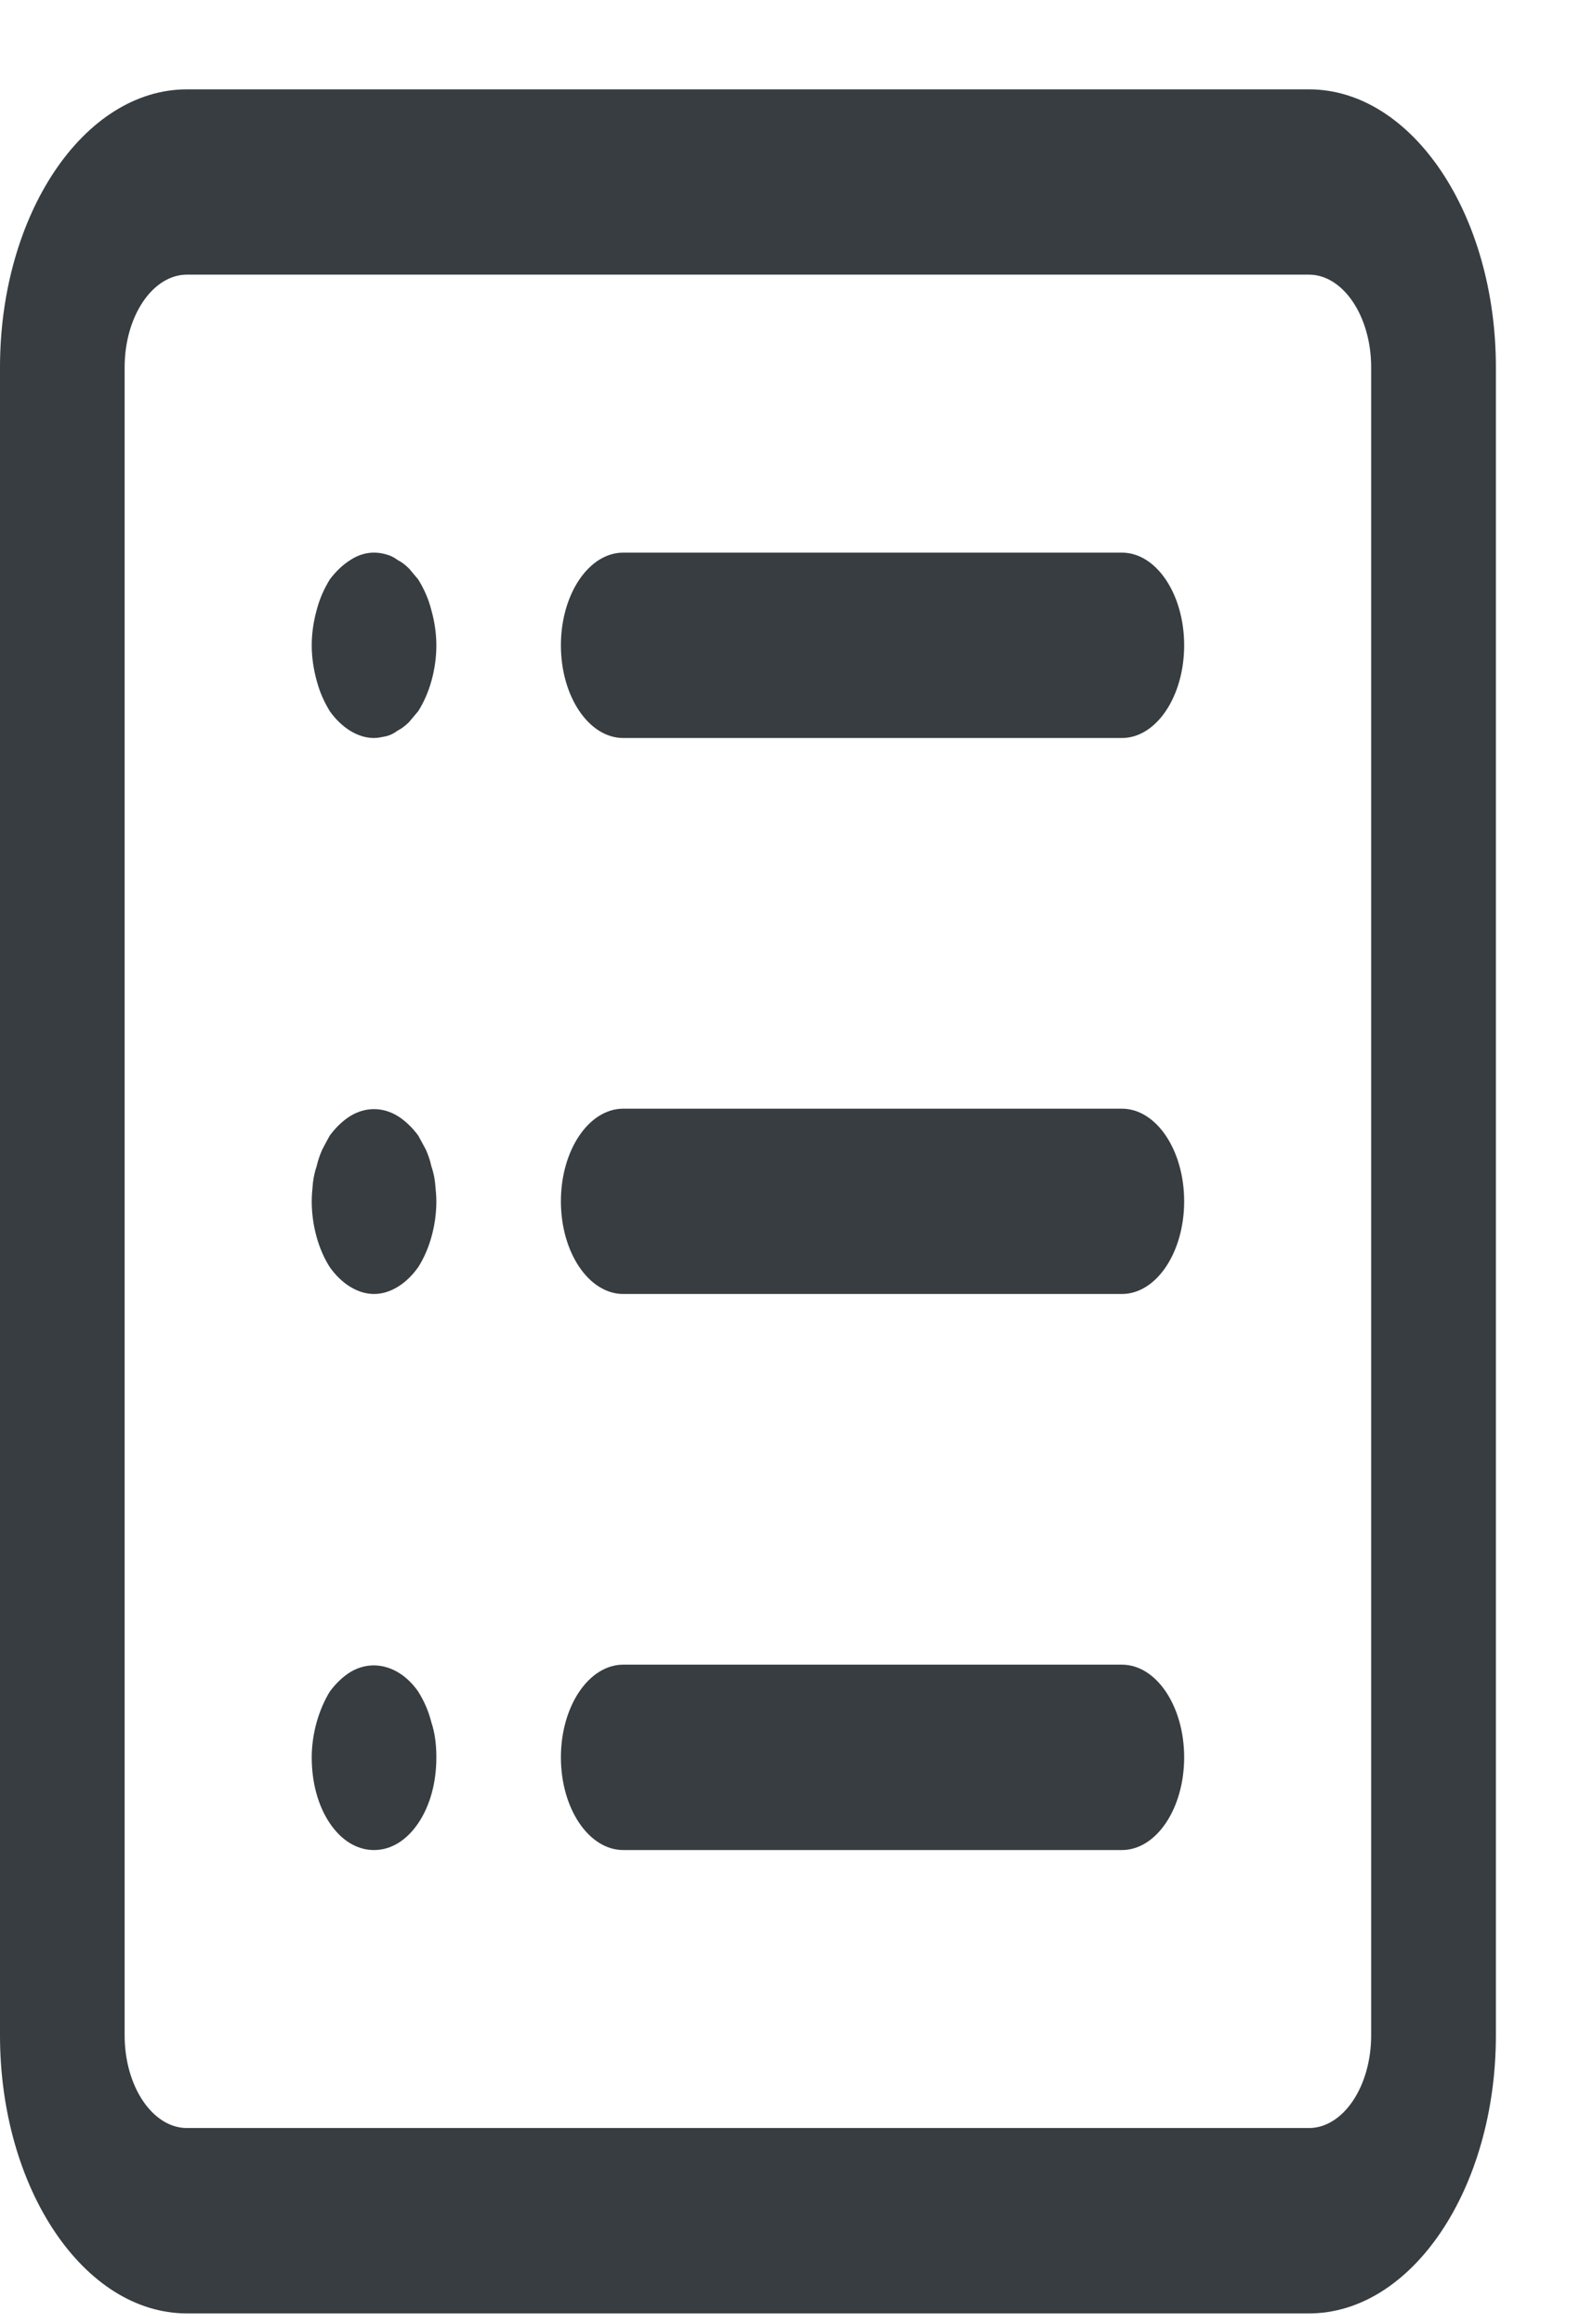<svg width="17" height="25" viewBox="0 0 17 25" fill="none" xmlns="http://www.w3.org/2000/svg">
<g clip-path="url(#clip0)">
<path d="M14.083 0.961H2.012C0.903 0.961 0 2.303 0 3.951V21.892C0 23.541 0.903 24.883 2.012 24.883H14.083C15.192 24.883 16.095 23.541 16.095 21.892V3.951C16.095 2.303 15.192 0.961 14.083 0.961ZM14.753 21.892C14.753 22.442 14.452 22.889 14.083 22.889H2.012C1.642 22.889 1.341 22.442 1.341 21.892V3.951C1.341 3.402 1.642 2.954 2.012 2.954H14.083C14.452 2.954 14.753 3.402 14.753 3.951V21.892Z" fill="#373D40"/>
<path d="M4.641 6.562C4.608 6.433 4.561 6.333 4.5 6.233C4.467 6.194 4.433 6.154 4.4 6.114C4.359 6.074 4.319 6.044 4.279 6.024C4.239 5.994 4.198 5.974 4.158 5.964C4.024 5.924 3.89 5.944 3.769 6.024C3.689 6.074 3.615 6.144 3.548 6.233C3.488 6.333 3.441 6.433 3.407 6.562C3.374 6.682 3.354 6.811 3.354 6.941C3.354 7.071 3.374 7.2 3.407 7.32C3.441 7.449 3.488 7.549 3.548 7.649C3.675 7.828 3.85 7.938 4.024 7.938C4.064 7.938 4.111 7.928 4.158 7.918C4.199 7.908 4.239 7.888 4.279 7.858C4.319 7.838 4.359 7.808 4.4 7.768C4.433 7.729 4.467 7.689 4.5 7.649C4.621 7.459 4.695 7.2 4.695 6.941C4.695 6.812 4.675 6.682 4.641 6.562Z" fill="#373D40"/>
<path d="M12.071 5.944H6.706C6.336 5.944 6.035 6.391 6.035 6.941C6.035 7.491 6.336 7.938 6.706 7.938H12.071C12.441 7.938 12.741 7.491 12.741 6.941C12.741 6.391 12.441 5.944 12.071 5.944Z" fill="#373D40"/>
<path d="M4.681 12.722C4.675 12.662 4.661 12.602 4.641 12.543C4.628 12.483 4.608 12.423 4.581 12.363C4.554 12.313 4.527 12.264 4.5 12.214C4.433 12.124 4.359 12.054 4.279 12.004C4.118 11.905 3.93 11.905 3.769 12.004C3.689 12.054 3.615 12.124 3.548 12.214C3.521 12.264 3.494 12.313 3.468 12.363C3.441 12.423 3.421 12.483 3.407 12.543C3.387 12.602 3.374 12.662 3.367 12.722C3.36 12.792 3.354 12.862 3.354 12.921C3.354 13.181 3.427 13.44 3.548 13.629C3.675 13.809 3.85 13.918 4.024 13.918C4.199 13.918 4.373 13.809 4.5 13.629C4.621 13.44 4.695 13.181 4.695 12.921C4.695 12.862 4.688 12.792 4.681 12.722Z" fill="#373D40"/>
<path d="M12.071 11.925H6.706C6.336 11.925 6.035 12.371 6.035 12.921C6.035 13.472 6.336 13.918 6.706 13.918H12.071C12.441 13.918 12.741 13.472 12.741 12.921C12.741 12.371 12.441 11.925 12.071 11.925Z" fill="#373D40"/>
<path d="M4.641 18.524C4.608 18.394 4.561 18.294 4.5 18.195C4.312 17.924 4.017 17.836 3.769 17.985C3.689 18.035 3.615 18.105 3.548 18.195C3.488 18.294 3.441 18.404 3.407 18.524C3.374 18.643 3.354 18.773 3.354 18.902C3.354 19.172 3.421 19.421 3.548 19.61C3.675 19.798 3.843 19.899 4.024 19.899C4.205 19.899 4.373 19.798 4.5 19.61C4.628 19.421 4.695 19.172 4.695 18.902C4.695 18.773 4.681 18.643 4.641 18.524Z" fill="#373D40"/>
<path d="M12.071 17.905H6.706C6.336 17.905 6.035 18.351 6.035 18.902C6.035 19.453 6.336 19.899 6.706 19.899H12.071C12.441 19.899 12.741 19.453 12.741 18.902C12.741 18.351 12.441 17.905 12.071 17.905Z" fill="#373D40"/>
</g>
<defs>
<clipPath id="clip0">
<rect width="16.095" height="23.922" fill="white" transform="translate(0 0.961)"/>
</clipPath>
</defs>
</svg>
